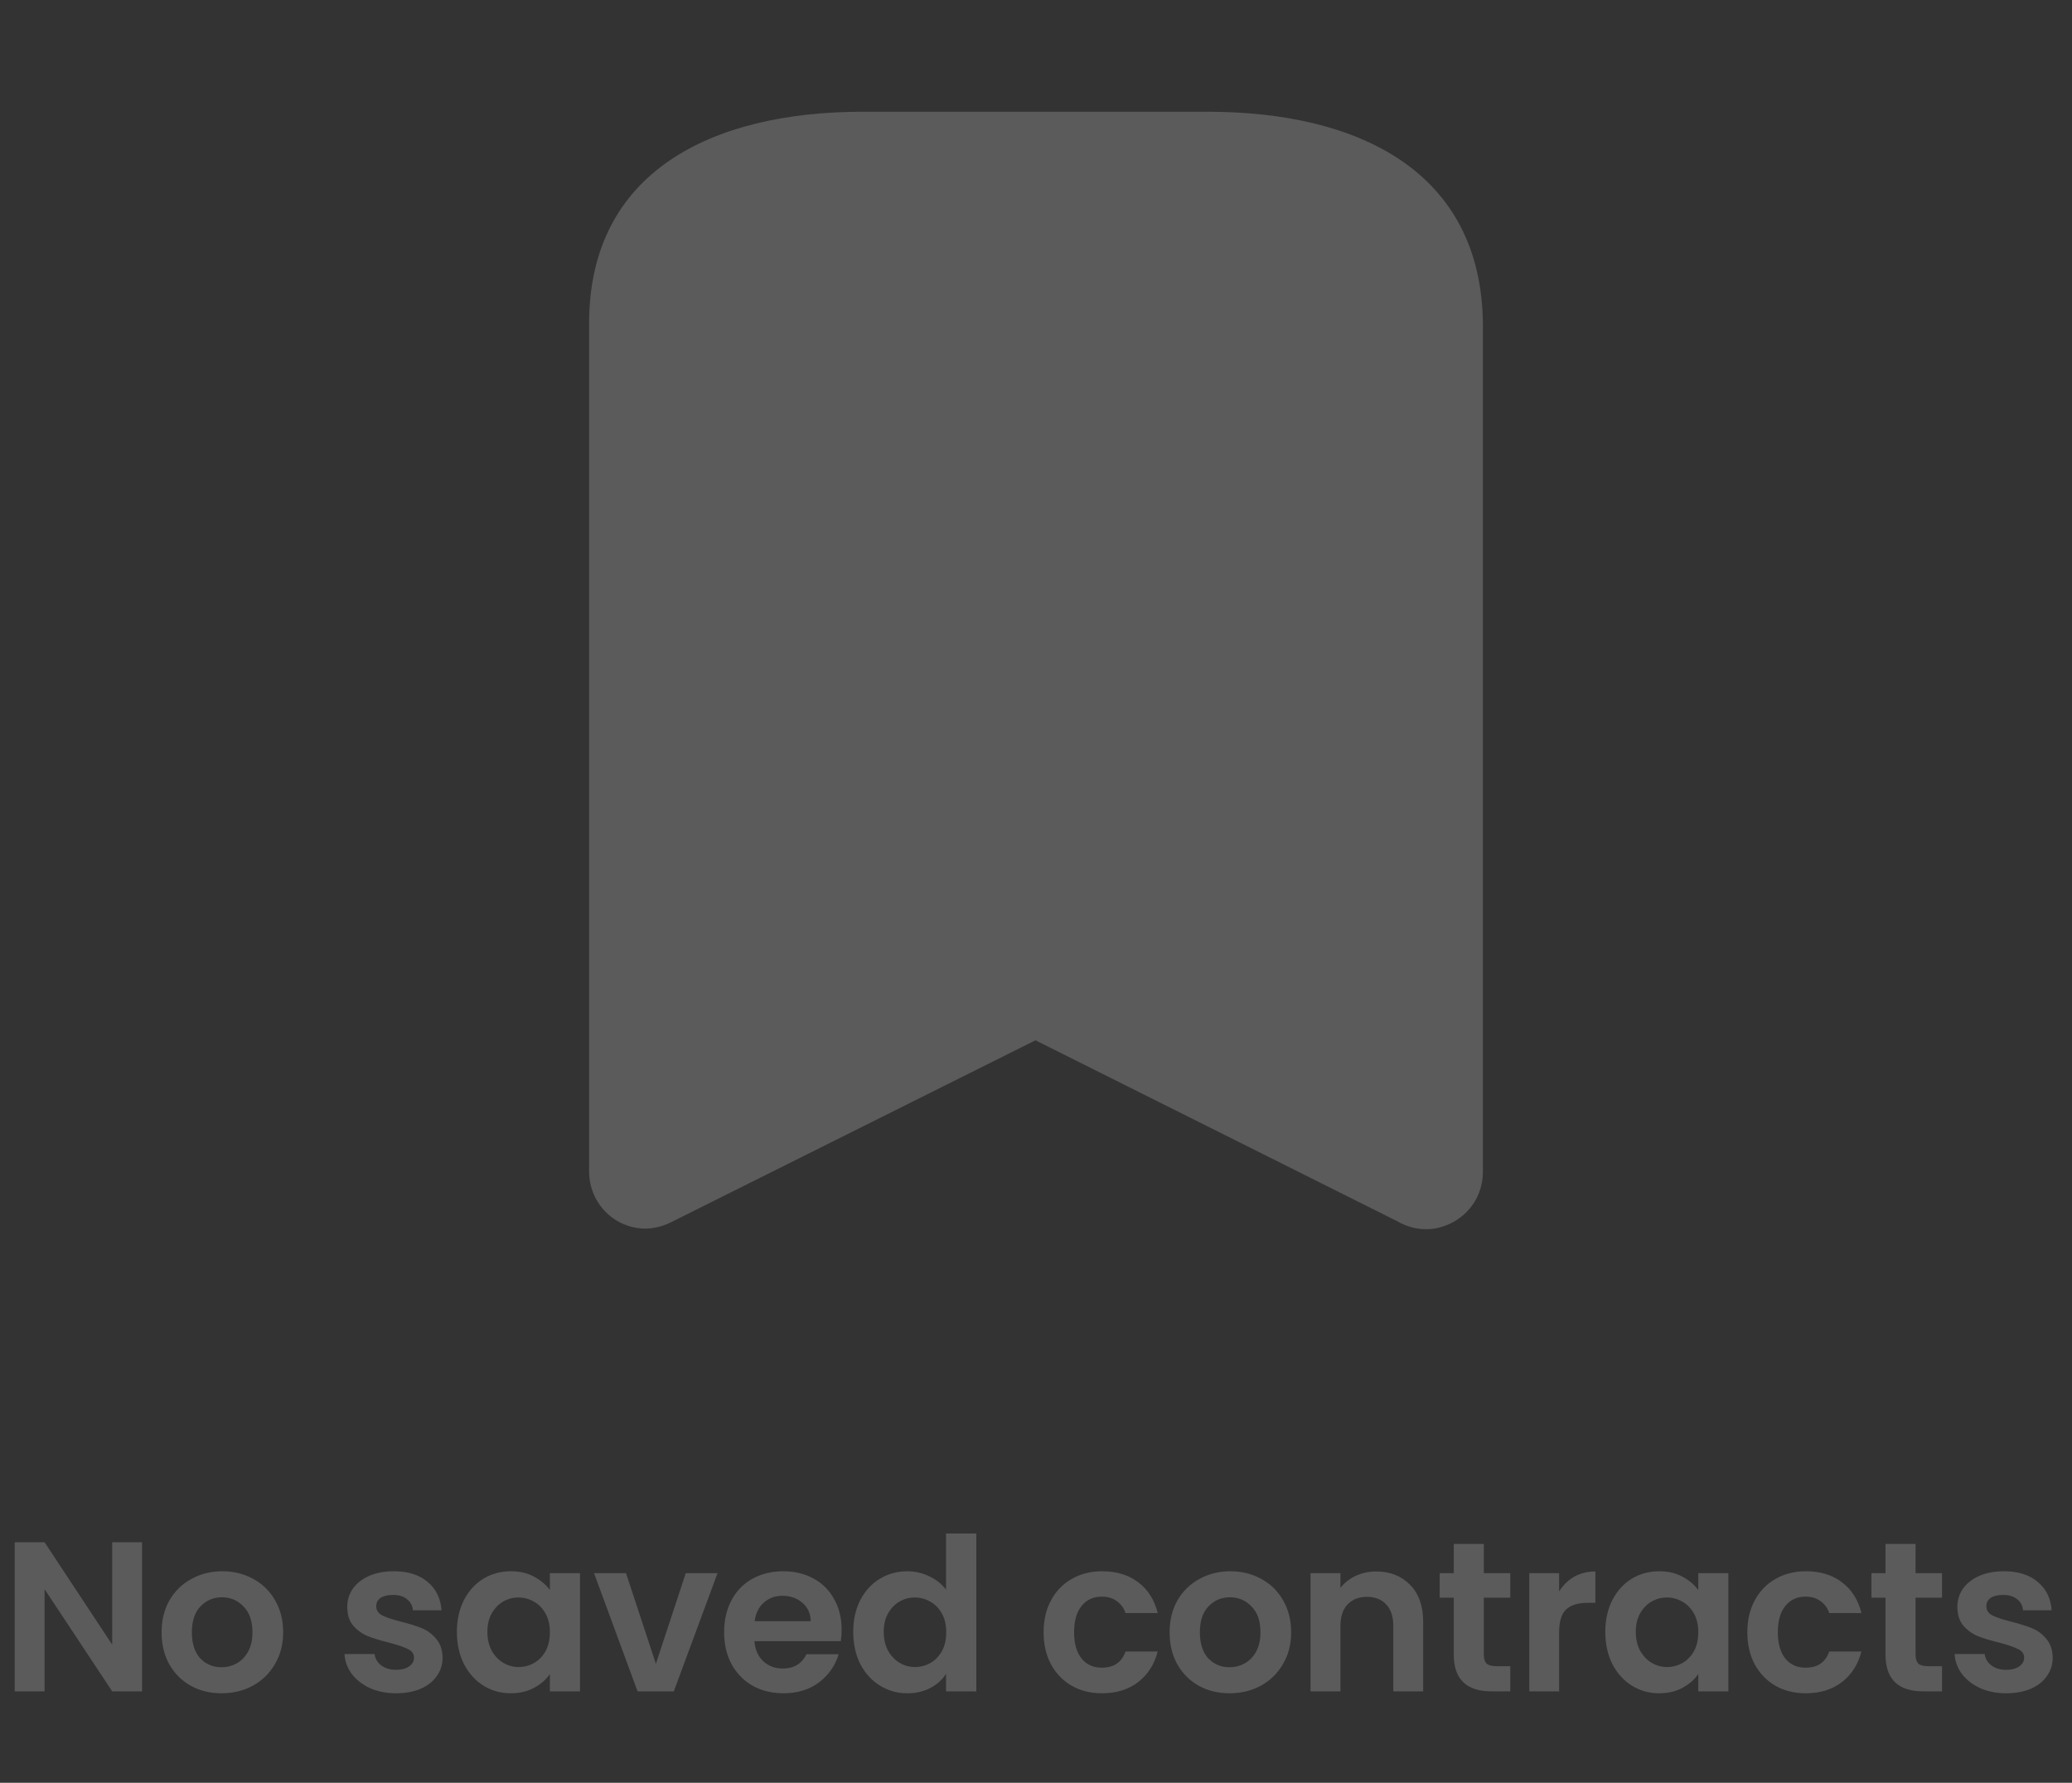 <svg width="136" height="117" viewBox="0 0 136 117" fill="none" xmlns="http://www.w3.org/2000/svg">
<rect x="0" y="0" width="136" height="117" fill="#333333" stroke="none"/>
<g opacity="0.2">
<path d="M9.324 111H7.364L2.926 104.294V111H0.966V101.214H2.926L7.364 107.934V101.214H9.324V111ZM14.54 111.126C13.793 111.126 13.121 110.963 12.524 110.636C11.927 110.3 11.455 109.829 11.11 109.222C10.774 108.615 10.606 107.915 10.606 107.122C10.606 106.329 10.779 105.629 11.124 105.022C11.479 104.415 11.959 103.949 12.566 103.622C13.173 103.286 13.849 103.118 14.596 103.118C15.343 103.118 16.019 103.286 16.626 103.622C17.233 103.949 17.709 104.415 18.054 105.022C18.409 105.629 18.586 106.329 18.586 107.122C18.586 107.915 18.404 108.615 18.04 109.222C17.685 109.829 17.2 110.3 16.584 110.636C15.977 110.963 15.296 111.126 14.54 111.126ZM14.54 109.418C14.895 109.418 15.226 109.334 15.534 109.166C15.851 108.989 16.103 108.727 16.29 108.382C16.477 108.037 16.57 107.617 16.57 107.122C16.57 106.385 16.374 105.82 15.982 105.428C15.599 105.027 15.128 104.826 14.568 104.826C14.008 104.826 13.537 105.027 13.154 105.428C12.781 105.82 12.594 106.385 12.594 107.122C12.594 107.859 12.776 108.429 13.14 108.83C13.513 109.222 13.98 109.418 14.54 109.418ZM25.998 111.126C25.363 111.126 24.794 111.014 24.29 110.79C23.786 110.557 23.384 110.244 23.086 109.852C22.796 109.46 22.638 109.026 22.61 108.55H24.584C24.621 108.849 24.766 109.096 25.018 109.292C25.279 109.488 25.601 109.586 25.984 109.586C26.357 109.586 26.646 109.511 26.852 109.362C27.066 109.213 27.174 109.021 27.174 108.788C27.174 108.536 27.043 108.349 26.782 108.228C26.53 108.097 26.124 107.957 25.564 107.808C24.985 107.668 24.509 107.523 24.136 107.374C23.772 107.225 23.454 106.996 23.184 106.688C22.922 106.38 22.792 105.965 22.792 105.442C22.792 105.013 22.913 104.621 23.156 104.266C23.408 103.911 23.762 103.631 24.22 103.426C24.686 103.221 25.232 103.118 25.858 103.118C26.782 103.118 27.519 103.351 28.07 103.818C28.62 104.275 28.924 104.896 28.98 105.68H27.104C27.076 105.372 26.945 105.129 26.712 104.952C26.488 104.765 26.184 104.672 25.802 104.672C25.447 104.672 25.172 104.737 24.976 104.868C24.789 104.999 24.696 105.181 24.696 105.414C24.696 105.675 24.826 105.876 25.088 106.016C25.349 106.147 25.755 106.282 26.306 106.422C26.866 106.562 27.328 106.707 27.692 106.856C28.056 107.005 28.368 107.239 28.63 107.556C28.9 107.864 29.04 108.275 29.05 108.788C29.05 109.236 28.924 109.637 28.672 109.992C28.429 110.347 28.074 110.627 27.608 110.832C27.15 111.028 26.614 111.126 25.998 111.126ZM29.989 107.094C29.989 106.31 30.143 105.615 30.451 105.008C30.769 104.401 31.194 103.935 31.726 103.608C32.267 103.281 32.869 103.118 33.532 103.118C34.11 103.118 34.614 103.235 35.044 103.468C35.482 103.701 35.832 103.995 36.093 104.35V103.244H38.068V111H36.093V109.866C35.842 110.23 35.492 110.533 35.044 110.776C34.605 111.009 34.096 111.126 33.517 111.126C32.864 111.126 32.267 110.958 31.726 110.622C31.194 110.286 30.769 109.815 30.451 109.208C30.143 108.592 29.989 107.887 29.989 107.094ZM36.093 107.122C36.093 106.646 36 106.24 35.813 105.904C35.627 105.559 35.375 105.297 35.057 105.12C34.74 104.933 34.4 104.84 34.035 104.84C33.672 104.84 33.336 104.929 33.028 105.106C32.719 105.283 32.468 105.545 32.272 105.89C32.085 106.226 31.991 106.627 31.991 107.094C31.991 107.561 32.085 107.971 32.272 108.326C32.468 108.671 32.719 108.937 33.028 109.124C33.345 109.311 33.681 109.404 34.035 109.404C34.4 109.404 34.74 109.315 35.057 109.138C35.375 108.951 35.627 108.69 35.813 108.354C36 108.009 36.093 107.598 36.093 107.122ZM43.051 109.194L45.011 103.244H47.097L44.227 111H41.847L38.991 103.244H41.091L43.051 109.194ZM55.243 106.954C55.243 107.234 55.224 107.486 55.187 107.71H49.517C49.563 108.27 49.759 108.709 50.105 109.026C50.45 109.343 50.875 109.502 51.379 109.502C52.107 109.502 52.625 109.189 52.933 108.564H55.047C54.823 109.311 54.393 109.927 53.759 110.412C53.124 110.888 52.345 111.126 51.421 111.126C50.674 111.126 50.002 110.963 49.405 110.636C48.817 110.3 48.355 109.829 48.019 109.222C47.692 108.615 47.529 107.915 47.529 107.122C47.529 106.319 47.692 105.615 48.019 105.008C48.345 104.401 48.803 103.935 49.391 103.608C49.979 103.281 50.655 103.118 51.421 103.118C52.158 103.118 52.816 103.277 53.395 103.594C53.983 103.911 54.435 104.364 54.753 104.952C55.079 105.531 55.243 106.198 55.243 106.954ZM53.213 106.394C53.203 105.89 53.021 105.489 52.667 105.19C52.312 104.882 51.878 104.728 51.365 104.728C50.879 104.728 50.469 104.877 50.133 105.176C49.806 105.465 49.605 105.871 49.531 106.394H53.213ZM56.004 107.094C56.004 106.31 56.158 105.615 56.466 105.008C56.784 104.401 57.213 103.935 57.754 103.608C58.296 103.281 58.898 103.118 59.56 103.118C60.064 103.118 60.545 103.23 61.002 103.454C61.46 103.669 61.824 103.958 62.094 104.322V100.64H64.082V111H62.094V109.852C61.852 110.235 61.511 110.543 61.072 110.776C60.634 111.009 60.125 111.126 59.546 111.126C58.893 111.126 58.296 110.958 57.754 110.622C57.213 110.286 56.784 109.815 56.466 109.208C56.158 108.592 56.004 107.887 56.004 107.094ZM62.108 107.122C62.108 106.646 62.015 106.24 61.828 105.904C61.642 105.559 61.39 105.297 61.072 105.12C60.755 104.933 60.414 104.84 60.05 104.84C59.686 104.84 59.35 104.929 59.042 105.106C58.734 105.283 58.482 105.545 58.286 105.89C58.1 106.226 58.006 106.627 58.006 107.094C58.006 107.561 58.1 107.971 58.286 108.326C58.482 108.671 58.734 108.937 59.042 109.124C59.36 109.311 59.696 109.404 60.05 109.404C60.414 109.404 60.755 109.315 61.072 109.138C61.39 108.951 61.642 108.69 61.828 108.354C62.015 108.009 62.108 107.598 62.108 107.122ZM68.499 107.122C68.499 106.319 68.662 105.619 68.989 105.022C69.315 104.415 69.768 103.949 70.347 103.622C70.925 103.286 71.588 103.118 72.335 103.118C73.296 103.118 74.089 103.361 74.715 103.846C75.349 104.322 75.774 104.994 75.989 105.862H73.874C73.763 105.526 73.571 105.265 73.3 105.078C73.039 104.882 72.713 104.784 72.32 104.784C71.76 104.784 71.317 104.989 70.99 105.4C70.664 105.801 70.501 106.375 70.501 107.122C70.501 107.859 70.664 108.433 70.99 108.844C71.317 109.245 71.76 109.446 72.32 109.446C73.114 109.446 73.632 109.091 73.874 108.382H75.989C75.774 109.222 75.349 109.889 74.715 110.384C74.08 110.879 73.287 111.126 72.335 111.126C71.588 111.126 70.925 110.963 70.347 110.636C69.768 110.3 69.315 109.833 68.989 109.236C68.662 108.629 68.499 107.925 68.499 107.122ZM80.703 111.126C79.957 111.126 79.285 110.963 78.687 110.636C78.09 110.3 77.619 109.829 77.273 109.222C76.937 108.615 76.769 107.915 76.769 107.122C76.769 106.329 76.942 105.629 77.287 105.022C77.642 104.415 78.123 103.949 78.729 103.622C79.336 103.286 80.013 103.118 80.759 103.118C81.506 103.118 82.183 103.286 82.789 103.622C83.396 103.949 83.872 104.415 84.217 105.022C84.572 105.629 84.749 106.329 84.749 107.122C84.749 107.915 84.567 108.615 84.203 109.222C83.849 109.829 83.363 110.3 82.747 110.636C82.141 110.963 81.459 111.126 80.703 111.126ZM80.703 109.418C81.058 109.418 81.389 109.334 81.697 109.166C82.015 108.989 82.267 108.727 82.453 108.382C82.64 108.037 82.733 107.617 82.733 107.122C82.733 106.385 82.537 105.82 82.145 105.428C81.763 105.027 81.291 104.826 80.731 104.826C80.171 104.826 79.7 105.027 79.317 105.428C78.944 105.82 78.757 106.385 78.757 107.122C78.757 107.859 78.939 108.429 79.303 108.83C79.677 109.222 80.143 109.418 80.703 109.418ZM90.32 103.132C91.244 103.132 91.991 103.426 92.56 104.014C93.129 104.593 93.414 105.405 93.414 106.45V111H91.454V106.716C91.454 106.1 91.3 105.629 90.992 105.302C90.684 104.966 90.264 104.798 89.732 104.798C89.191 104.798 88.761 104.966 88.444 105.302C88.136 105.629 87.982 106.1 87.982 106.716V111H86.022V103.244H87.982V104.21C88.243 103.874 88.575 103.613 88.976 103.426C89.387 103.23 89.835 103.132 90.32 103.132ZM97.395 104.854V108.606C97.395 108.867 97.456 109.059 97.577 109.18C97.708 109.292 97.922 109.348 98.221 109.348H99.131V111H97.899C96.247 111 95.421 110.197 95.421 108.592V104.854H94.497V103.244H95.421V101.326H97.395V103.244H99.131V104.854H97.395ZM102.336 104.448C102.588 104.037 102.914 103.715 103.316 103.482C103.726 103.249 104.193 103.132 104.716 103.132V105.19H104.198C103.582 105.19 103.115 105.335 102.798 105.624C102.49 105.913 102.336 106.417 102.336 107.136V111H100.376V103.244H102.336V104.448ZM105.367 107.094C105.367 106.31 105.521 105.615 105.829 105.008C106.146 104.401 106.571 103.935 107.103 103.608C107.644 103.281 108.246 103.118 108.909 103.118C109.488 103.118 109.992 103.235 110.421 103.468C110.86 103.701 111.21 103.995 111.471 104.35V103.244H113.445V111H111.471V109.866C111.219 110.23 110.869 110.533 110.421 110.776C109.982 111.009 109.474 111.126 108.895 111.126C108.242 111.126 107.644 110.958 107.103 110.622C106.571 110.286 106.146 109.815 105.829 109.208C105.521 108.592 105.367 107.887 105.367 107.094ZM111.471 107.122C111.471 106.646 111.378 106.24 111.191 105.904C111.004 105.559 110.752 105.297 110.435 105.12C110.118 104.933 109.777 104.84 109.413 104.84C109.049 104.84 108.713 104.929 108.405 105.106C108.097 105.283 107.845 105.545 107.649 105.89C107.462 106.226 107.369 106.627 107.369 107.094C107.369 107.561 107.462 107.971 107.649 108.326C107.845 108.671 108.097 108.937 108.405 109.124C108.722 109.311 109.058 109.404 109.413 109.404C109.777 109.404 110.118 109.315 110.435 109.138C110.752 108.951 111.004 108.69 111.191 108.354C111.378 108.009 111.471 107.598 111.471 107.122ZM114.69 107.122C114.69 106.319 114.853 105.619 115.18 105.022C115.507 104.415 115.959 103.949 116.538 103.622C117.117 103.286 117.779 103.118 118.526 103.118C119.487 103.118 120.281 103.361 120.906 103.846C121.541 104.322 121.965 104.994 122.18 105.862H120.066C119.954 105.526 119.763 105.265 119.492 105.078C119.231 104.882 118.904 104.784 118.512 104.784C117.952 104.784 117.509 104.989 117.182 105.4C116.855 105.801 116.692 106.375 116.692 107.122C116.692 107.859 116.855 108.433 117.182 108.844C117.509 109.245 117.952 109.446 118.512 109.446C119.305 109.446 119.823 109.091 120.066 108.382H122.18C121.965 109.222 121.541 109.889 120.906 110.384C120.271 110.879 119.478 111.126 118.526 111.126C117.779 111.126 117.117 110.963 116.538 110.636C115.959 110.3 115.507 109.833 115.18 109.236C114.853 108.629 114.69 107.925 114.69 107.122ZM125.733 104.854V108.606C125.733 108.867 125.794 109.059 125.915 109.18C126.046 109.292 126.26 109.348 126.559 109.348H127.469V111H126.237C124.585 111 123.759 110.197 123.759 108.592V104.854H122.835V103.244H123.759V101.326H125.733V103.244H127.469V104.854H125.733ZM131.682 111.126C131.047 111.126 130.478 111.014 129.974 110.79C129.47 110.557 129.068 110.244 128.77 109.852C128.48 109.46 128.322 109.026 128.294 108.55H130.268C130.305 108.849 130.45 109.096 130.702 109.292C130.963 109.488 131.285 109.586 131.668 109.586C132.041 109.586 132.33 109.511 132.536 109.362C132.75 109.213 132.858 109.021 132.858 108.788C132.858 108.536 132.727 108.349 132.466 108.228C132.214 108.097 131.808 107.957 131.248 107.808C130.669 107.668 130.193 107.523 129.82 107.374C129.456 107.225 129.138 106.996 128.868 106.688C128.606 106.38 128.476 105.965 128.476 105.442C128.476 105.013 128.597 104.621 128.84 104.266C129.092 103.911 129.446 103.631 129.904 103.426C130.37 103.221 130.916 103.118 131.542 103.118C132.466 103.118 133.203 103.351 133.754 103.818C134.304 104.275 134.608 104.896 134.664 105.68H132.788C132.76 105.372 132.629 105.129 132.396 104.952C132.172 104.765 131.868 104.672 131.486 104.672C131.131 104.672 130.856 104.737 130.66 104.868C130.473 104.999 130.38 105.181 130.38 105.414C130.38 105.675 130.51 105.876 130.772 106.016C131.033 106.147 131.439 106.282 131.99 106.422C132.55 106.562 133.012 106.707 133.376 106.856C133.74 107.005 134.052 107.239 134.314 107.556C134.584 107.864 134.724 108.275 134.734 108.788C134.734 109.236 134.608 109.637 134.356 109.992C134.113 110.347 133.758 110.627 133.292 110.832C132.834 111.028 132.298 111.126 131.682 111.126Z" fill="#F9F9F9"/>
<path d="M79.257 7.333H56.633C46.733 7.333 38.667 11.257 38.667 21.23V76.89C38.667 78.944 40.317 80.63 42.37 80.63C42.993 80.63 43.62 80.443 44.167 80.153L67.963 68.273L91.723 80.153C92.603 80.667 93.667 80.814 94.62 80.52C95.61 80.227 96.417 79.567 96.893 78.687C97.187 78.137 97.333 77.513 97.333 76.89V21.23C97.223 11.257 89.193 7.333 79.257 7.333Z" fill="#F9F9F9"/>
</g>
</svg>
